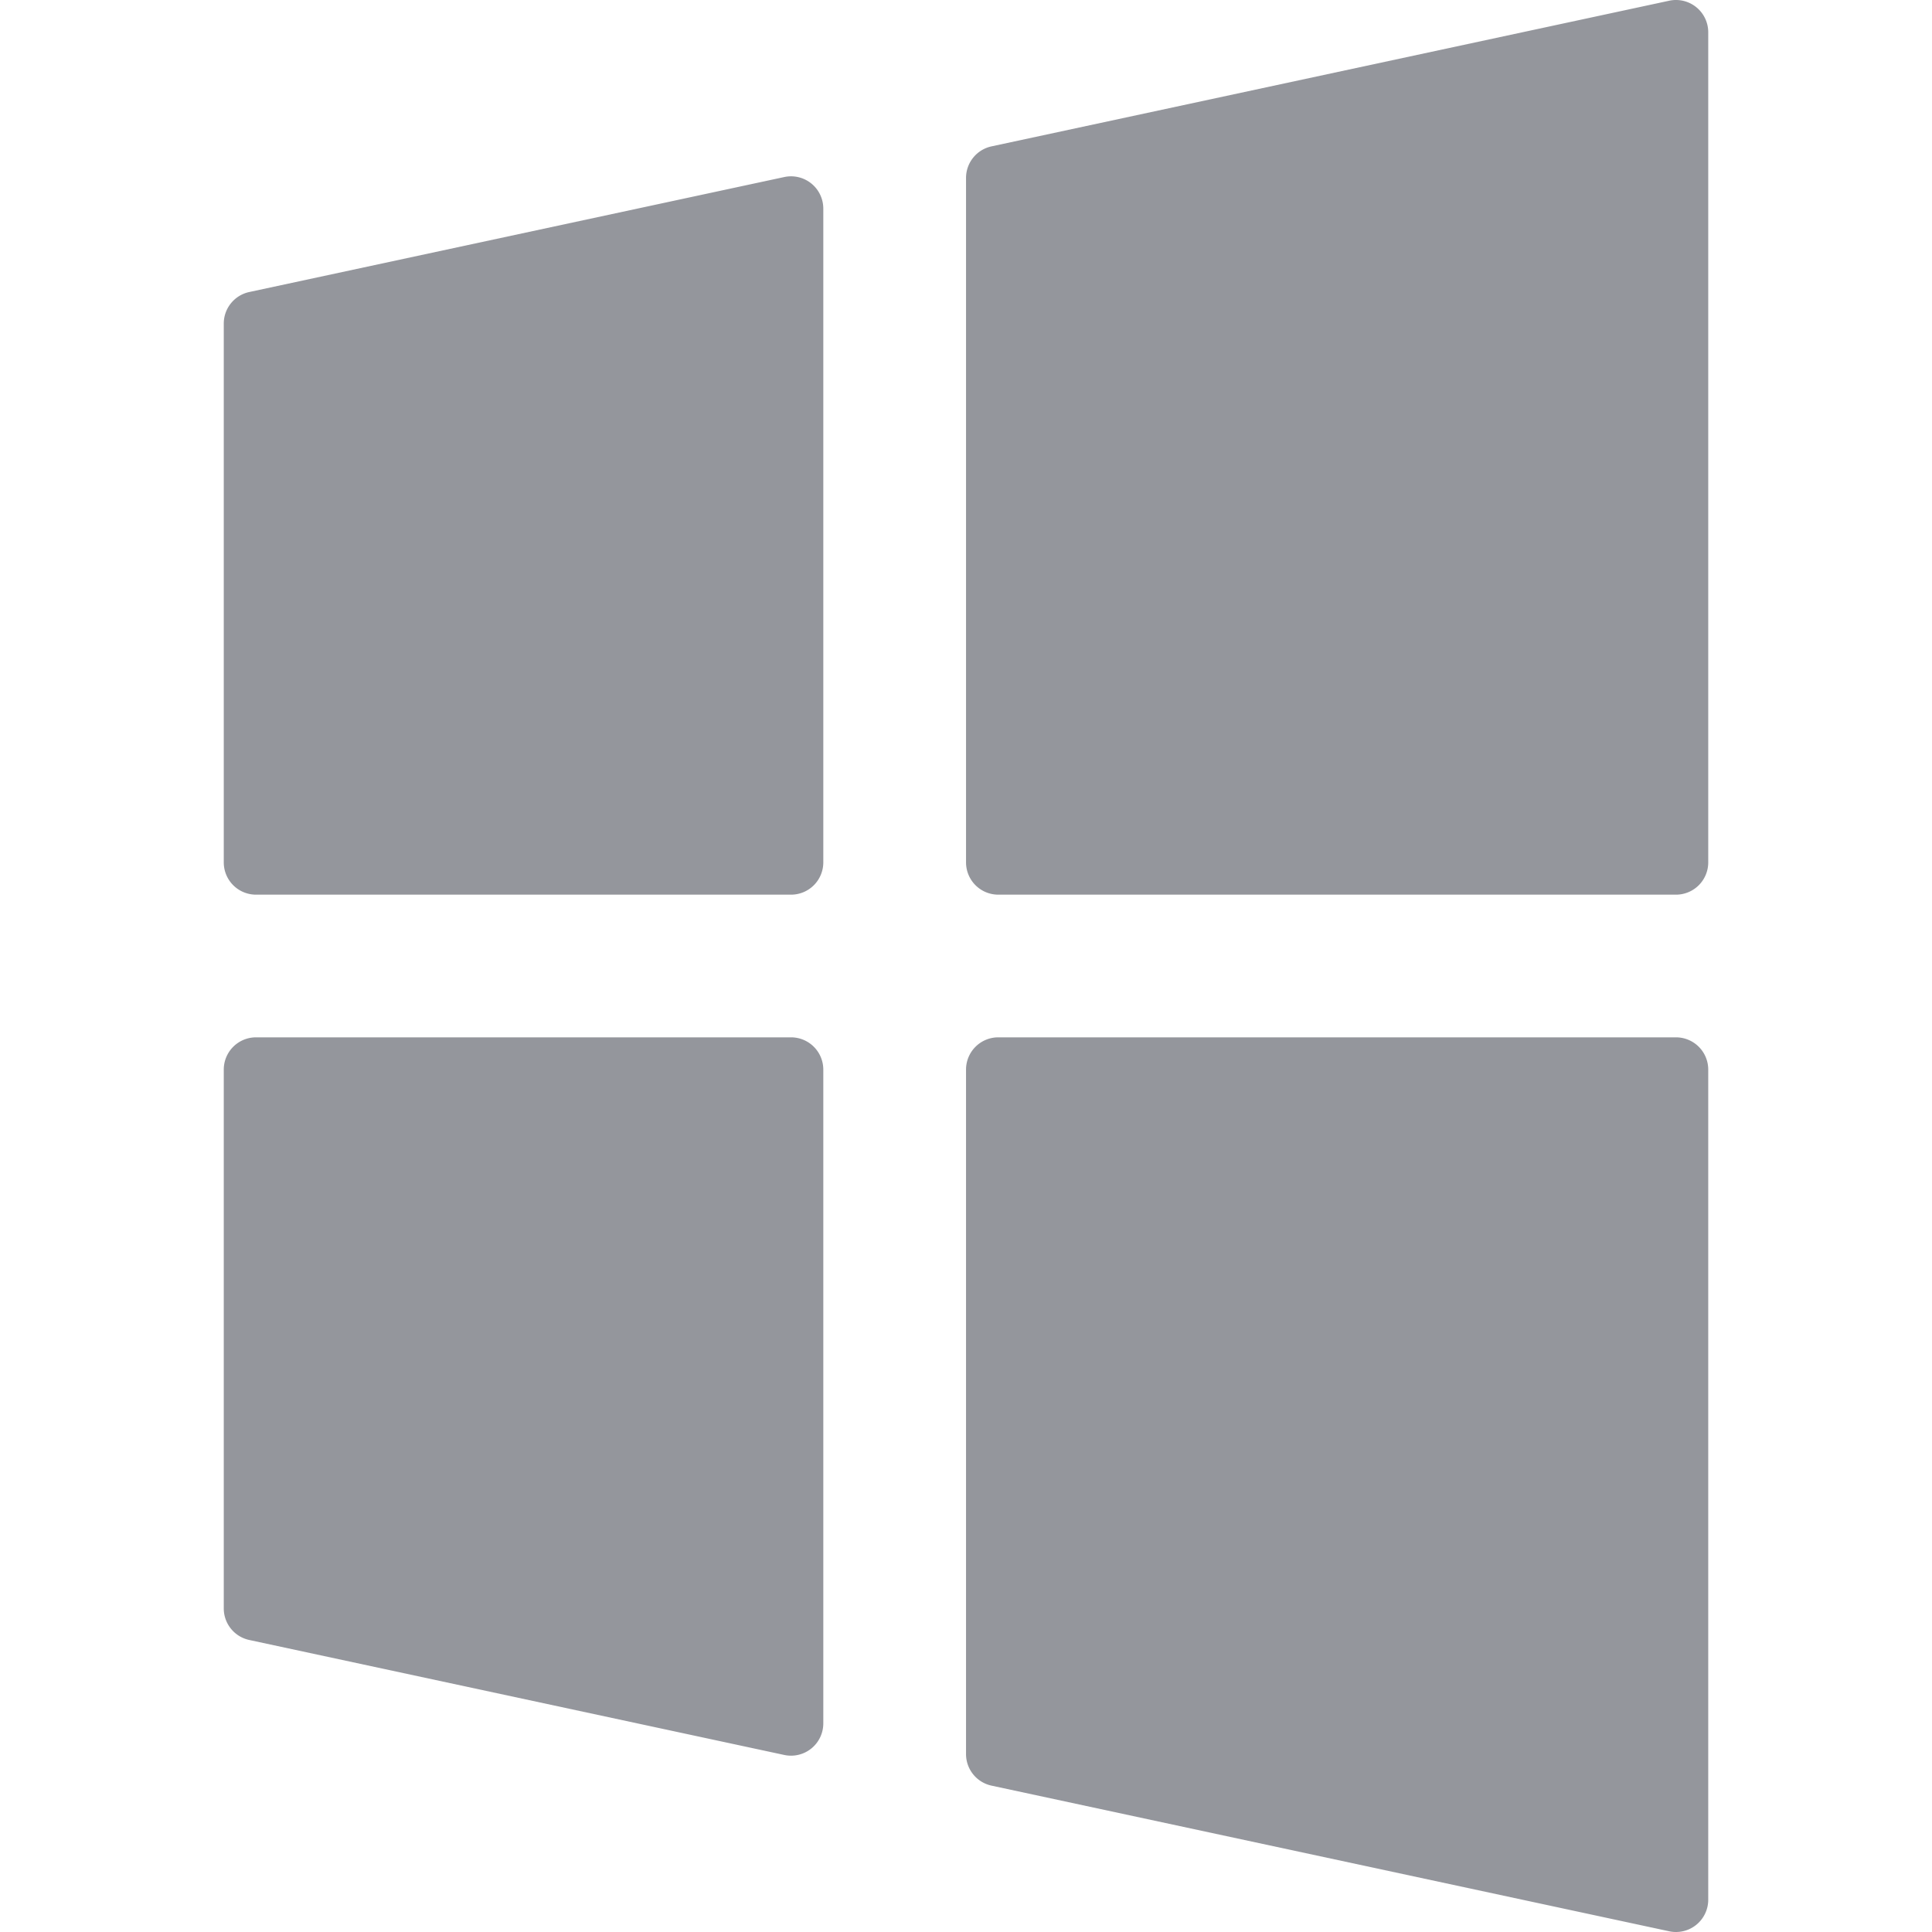 <svg xmlns="http://www.w3.org/2000/svg" version="1.1" xmlns:xlink="http://www.w3.org/1999/xlink" width="512" height="512" x="0" y="0" viewBox="0 0 299.35 299.35" style="enable-background:new 0 0 512 512" xml:space="preserve" class=""><g><path d="M125.707 28.43a4.999 4.999 0 0 0-4.193-.999L38.62 45.247a5 5 0 0 0-3.949 4.888v83.487a5 5 0 0 0 5 5h82.894a5 5 0 0 0 5-5V32.32a5.005 5.005 0 0 0-1.858-3.89zM259.679 160.728h-105a5 5 0 0 0-5 5v106.055a5 5 0 0 0 3.949 4.888l105 22.567a4.993 4.993 0 0 0 4.194-.999 4.999 4.999 0 0 0 1.857-3.889V165.728a5 5 0 0 0-5-5zM262.822 1.111a4.998 4.998 0 0 0-4.193-.999l-105 22.567a5 5 0 0 0-3.949 4.888v106.055a5 5 0 0 0 5 5h105a5 5 0 0 0 5-5V5a5.003 5.003 0 0 0-1.858-3.889zM122.564 160.728H39.671a5 5 0 0 0-5 5v83.487a5 5 0 0 0 3.949 4.888l82.894 17.816a5.001 5.001 0 0 0 6.051-4.888V165.728a5.001 5.001 0 0 0-5.001-5z" fill="#94969C" opacity="1" data-original="#000000" class=""></path></g></svg>